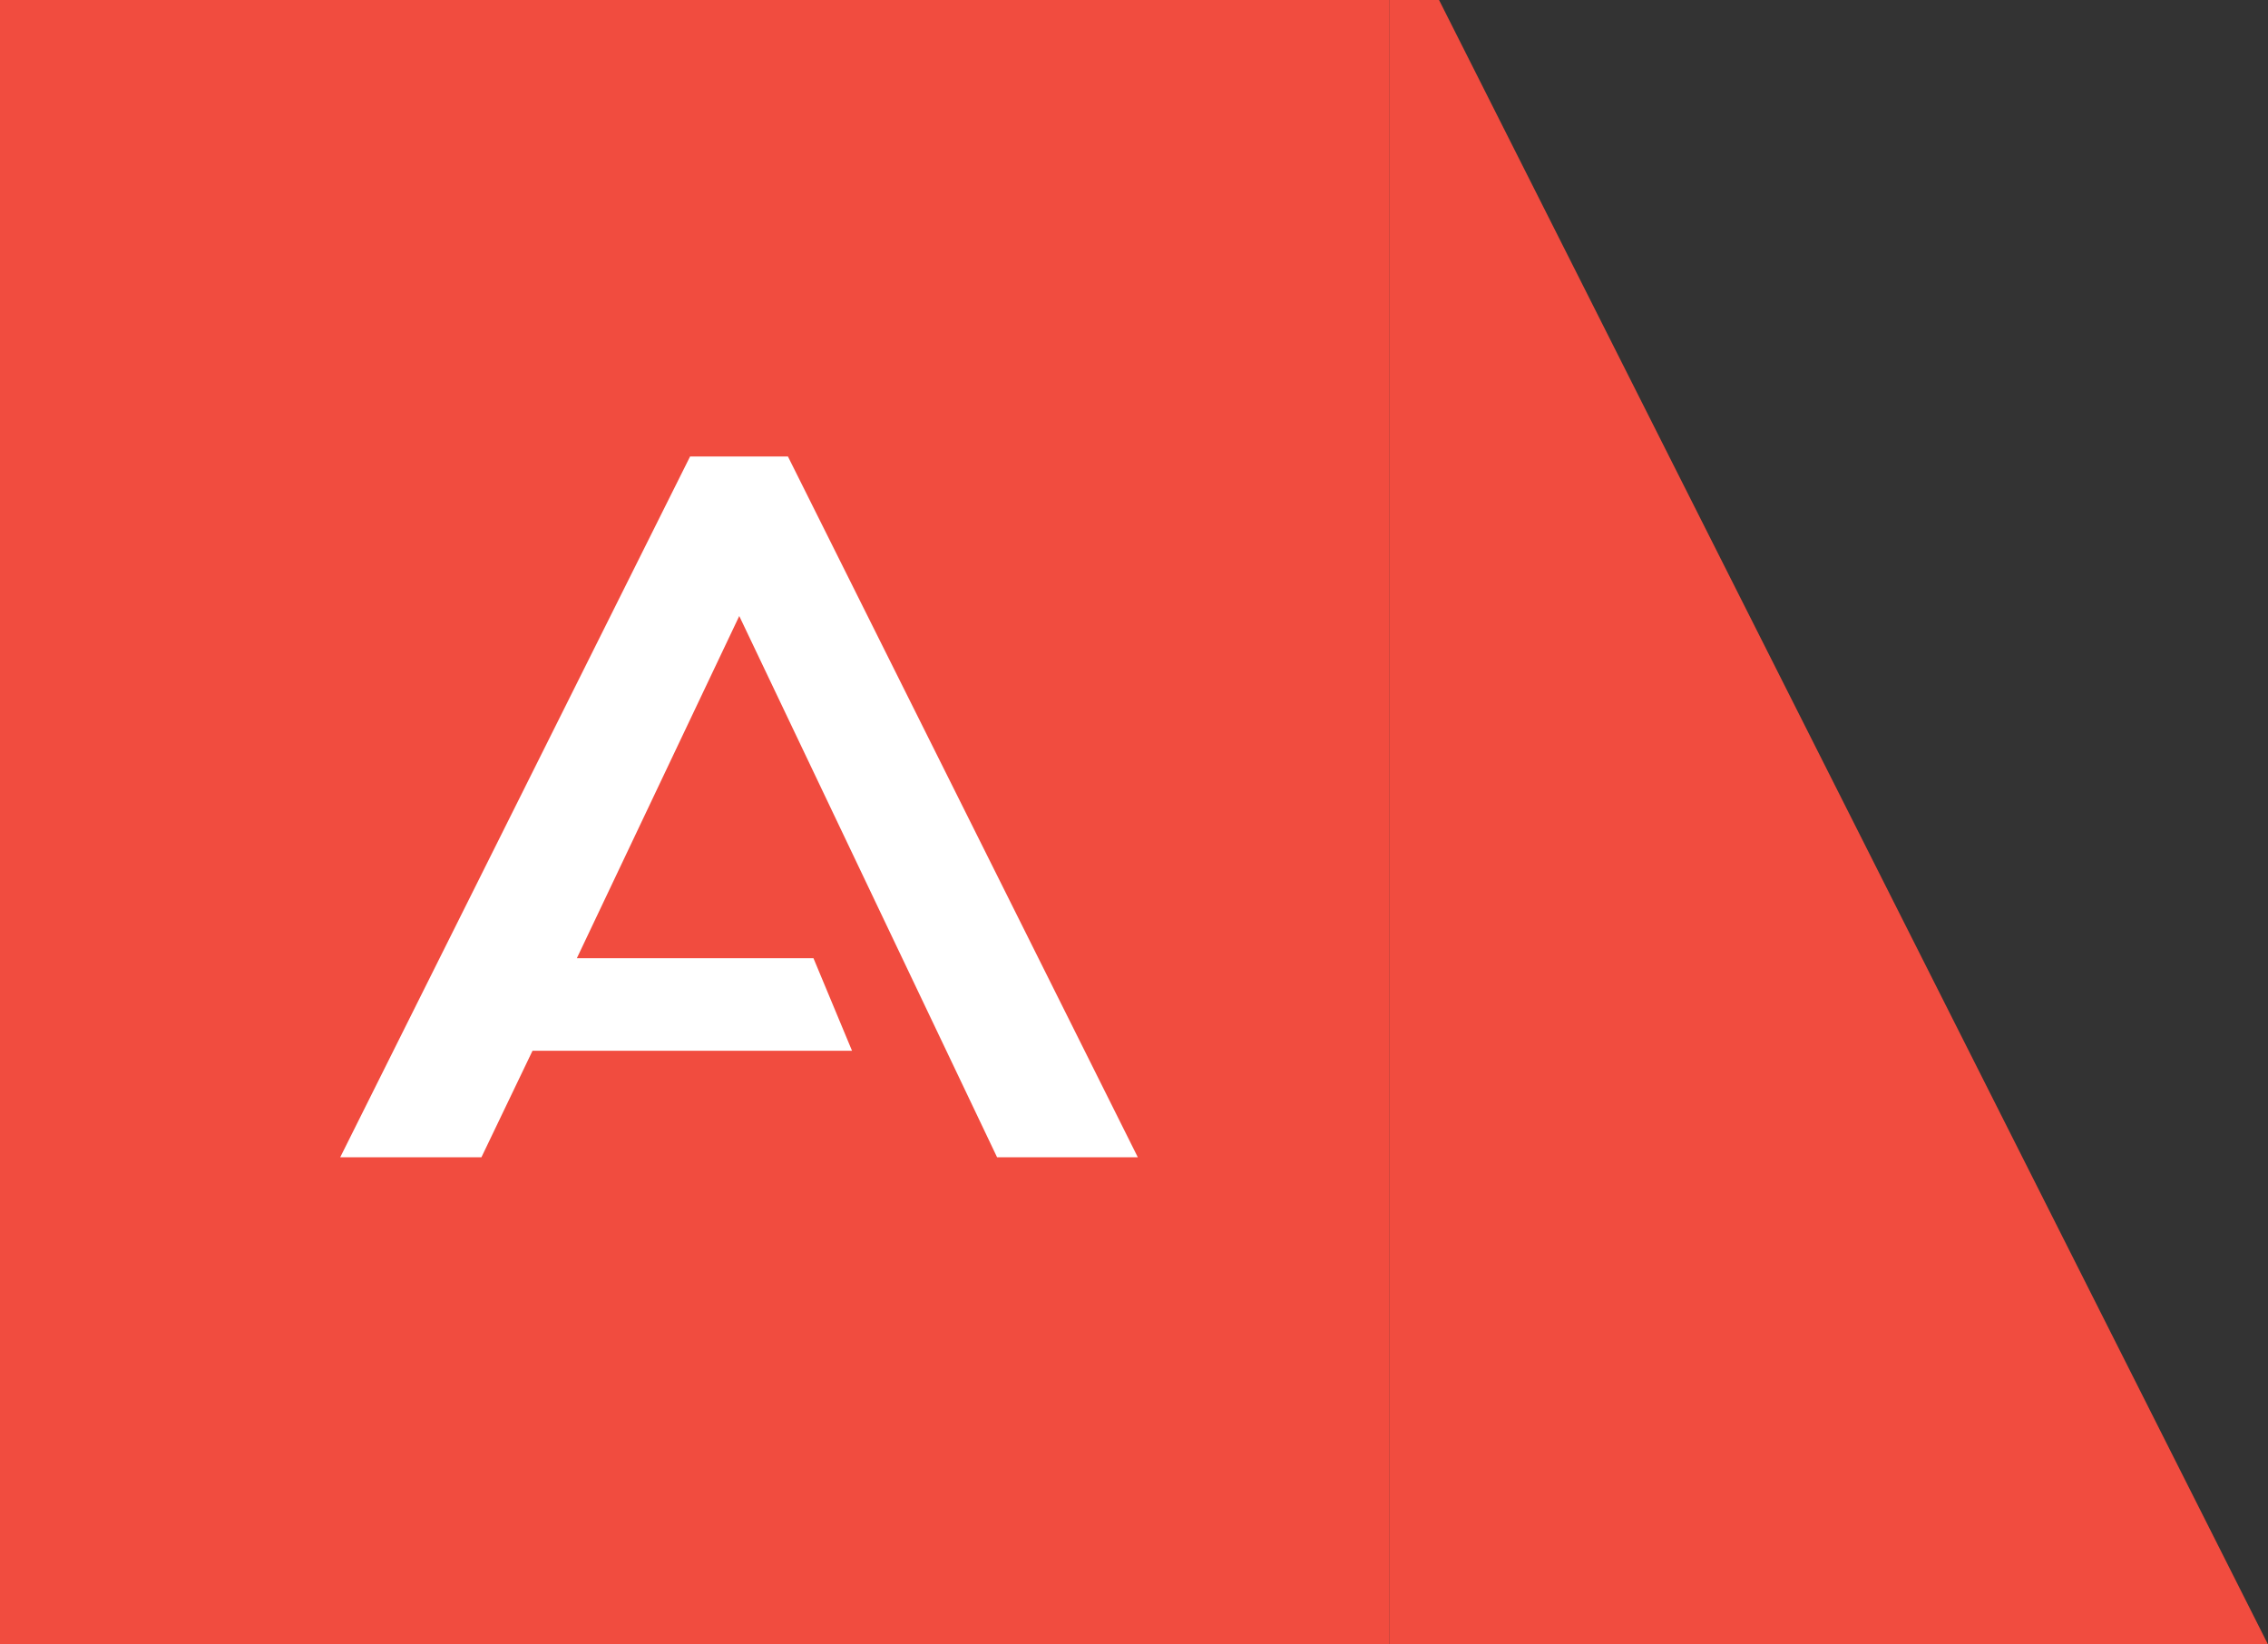 <svg width="80" height="58" viewBox="0 0 80 58" fill="none" xmlns="http://www.w3.org/2000/svg">
<rect x="0" y="0" width="80" height="58" fill="#333333" stroke="none"/>
<rect width="49" height="58" fill="#F14C3F"/>
<path fill-rule="evenodd" clip-rule="evenodd" d="M27.793 16.1L40.135 40.818H35.171L26.076 21.727L20.347 33.797H28.694L30.054 37.061H18.783L16.981 40.818H12L24.342 16.1H27.793Z" fill="white"/>
<path d="M49 0H50.76L80 58H49V0Z" fill="#F14C3F"/>
</svg>

